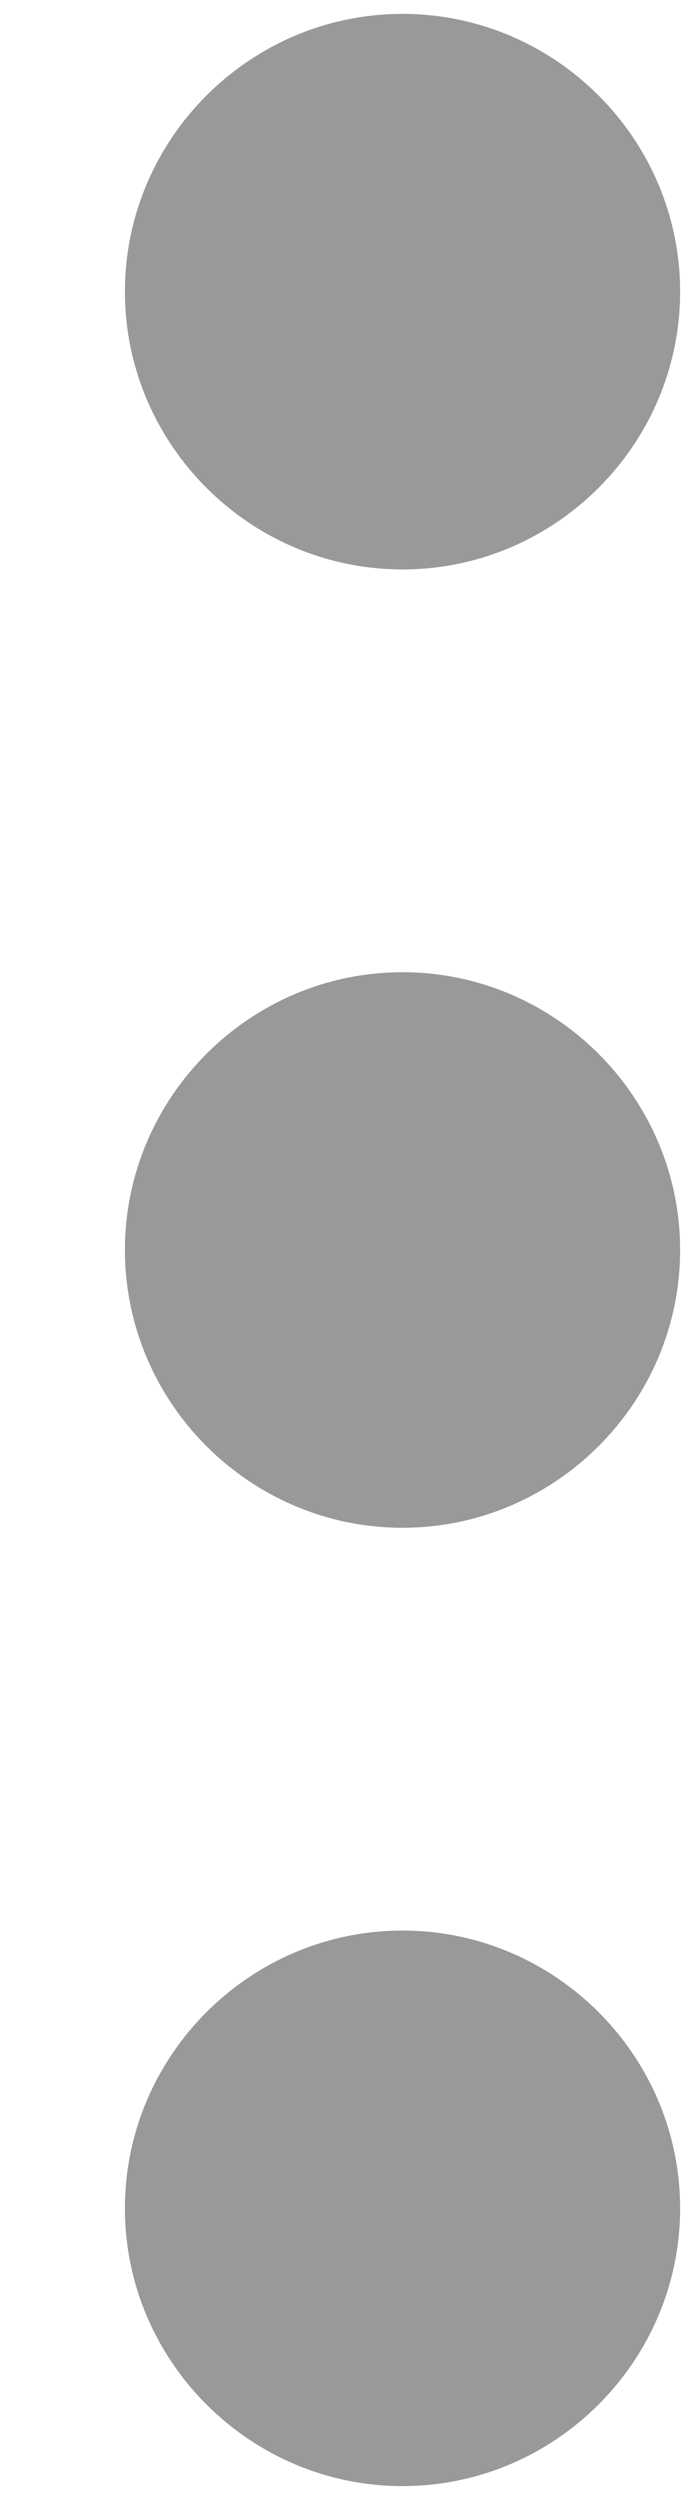 <?xml version="1.0" encoding="utf-8"?>
<!-- Generator: Adobe Illustrator 21.0.0, SVG Export Plug-In . SVG Version: 6.00 Build 0)  -->
<svg version="1.1" id="Layer_1" xmlns="http://www.w3.org/2000/svg" xmlns:xlink="http://www.w3.org/1999/xlink" x="0px" y="0px"
	 viewBox="0 0 5 18" style="enable-background:new 0 0 5 18;" xml:space="preserve">
<style type="text/css">
	.st0{fill:#999999;}
</style>
<path id="Icon" class="st0" d="M0.9,2.1c0,1.1,0.9,2,2,2s2-0.9,2-2s-0.9-2-2-2S0.9,1,0.9,2.1z M0.9,9c0,1.1,0.9,2,2,2s2-0.9,2-2
	c0-1.1-0.9-2-2-2S0.9,7.9,0.9,9z M0.9,15.9c0,1.1,0.9,2,2,2s2-0.9,2-2c0-1.1-0.9-2-2-2S0.9,14.8,0.9,15.9z"/>
</svg>
